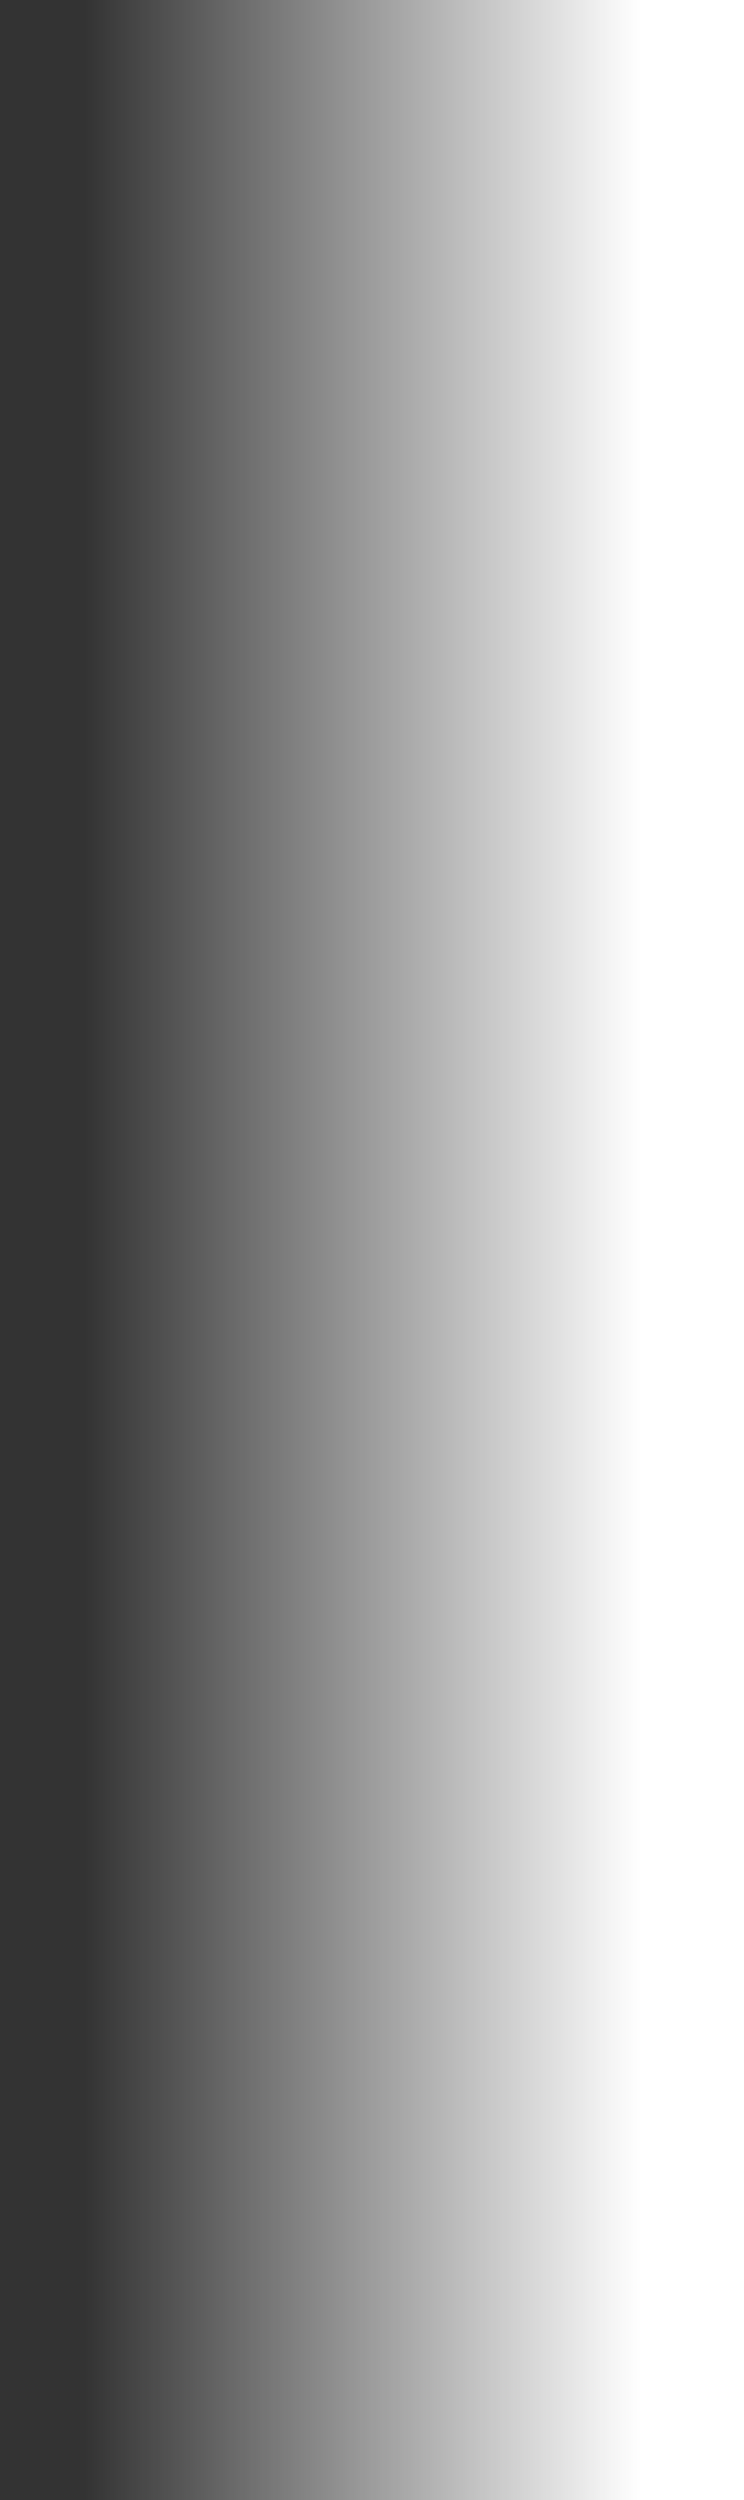 <svg width="25" height="84" viewBox="0 0 25 84" fill="none" xmlns="http://www.w3.org/2000/svg">
<rect x="0" y="0" width="25" height="84" fill="#333333" stroke="none"/>
<path d="M0 84L-3.67176e-06 0L25 -1.09278e-06L25 84L0 84Z" fill="url(#paint0_linear_125_4701)"/>
<defs>
<linearGradient id="paint0_linear_125_4701" x1="21.519" y1="35.7" x2="2.848" y2="35.7" gradientUnits="userSpaceOnUse">
<stop stop-color="white"/>
<stop offset="1" stop-color="white" stop-opacity="0"/>
</linearGradient>
</defs>
</svg>

